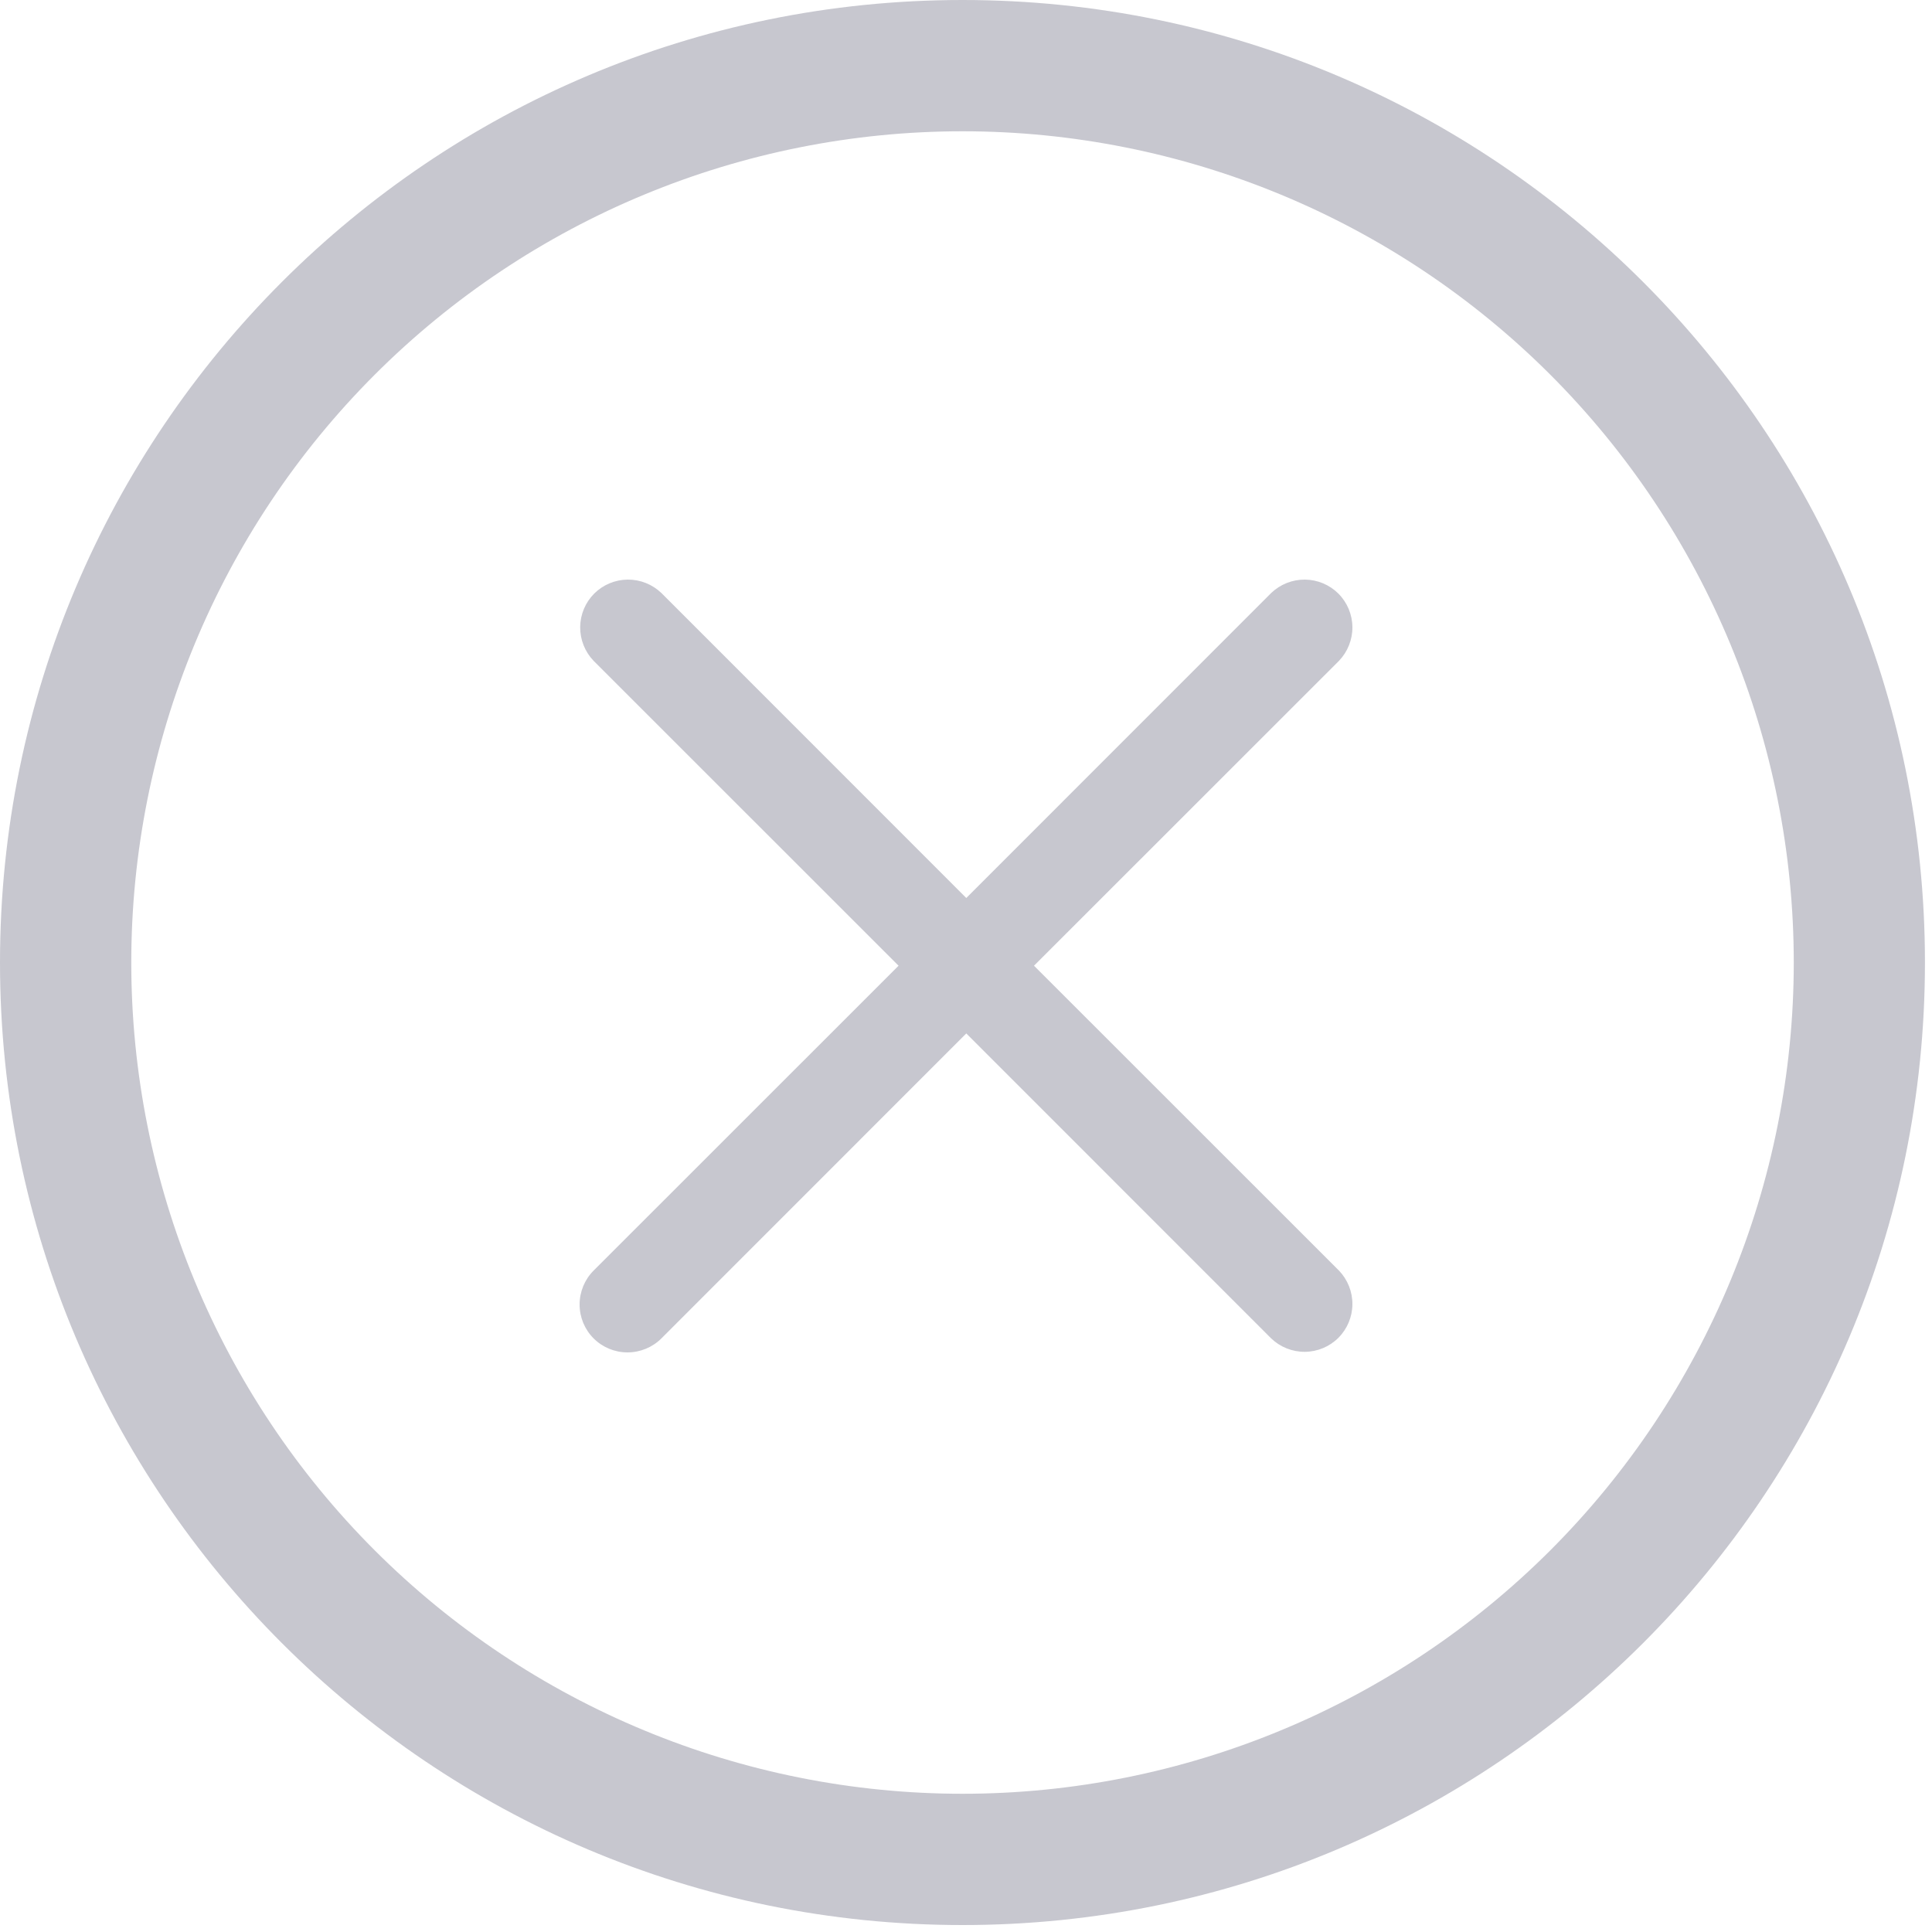 <svg width="20" height="20" viewBox="0 0 20 20" fill="none" xmlns="http://www.w3.org/2000/svg">
<g id="Icon / cancel" clip-path="url(#clip0_392_194)">
<path id="Vector" d="M9.964 0C15.466 0 19.927 4.461 19.927 9.964C19.927 15.467 15.466 19.928 9.964 19.928C4.461 19.928 0 15.467 0 9.964C0 4.461 4.461 0 9.964 0ZM1.359 9.964C1.359 12.246 2.265 14.435 3.879 16.049C5.493 17.662 7.682 18.569 9.964 18.569C12.246 18.569 14.435 17.662 16.049 16.049C17.662 14.435 18.569 12.246 18.569 9.964C18.569 7.682 17.662 5.493 16.049 3.879C14.435 2.265 12.246 1.359 9.964 1.359C7.682 1.359 5.493 2.265 3.879 3.879C2.265 5.493 1.359 7.682 1.359 9.964Z" fill="#C7C7CF"/>
<path id="Vector_2" d="M6.145 13.855C6.052 13.762 6 13.636 6 13.504C6 13.373 6.052 13.246 6.145 13.153L9.302 9.997L6.145 6.841C6.055 6.747 6.005 6.622 6.006 6.492C6.007 6.362 6.059 6.237 6.151 6.145C6.243 6.053 6.368 6.001 6.498 6C6.628 5.999 6.753 6.049 6.847 6.139L10.003 9.296L13.159 6.139C13.253 6.049 13.378 5.999 13.508 6C13.638 6.001 13.763 6.053 13.855 6.145C13.947 6.237 13.999 6.362 14 6.492C14.001 6.622 13.951 6.747 13.861 6.841L10.704 9.997L13.861 13.153C13.951 13.247 14.001 13.372 14 13.502C13.999 13.632 13.947 13.757 13.855 13.849C13.763 13.941 13.638 13.993 13.508 13.994C13.378 13.995 13.253 13.945 13.159 13.855L10.003 10.698L6.847 13.855C6.754 13.948 6.627 14 6.496 14C6.364 14 6.238 13.948 6.145 13.855Z" fill="#C7C7CF"/>
</g>
<defs>
<clipPath id="clip0_392_194">
<rect width="20" height="20" fill="white"/>
</clipPath>
</defs>
</svg>
